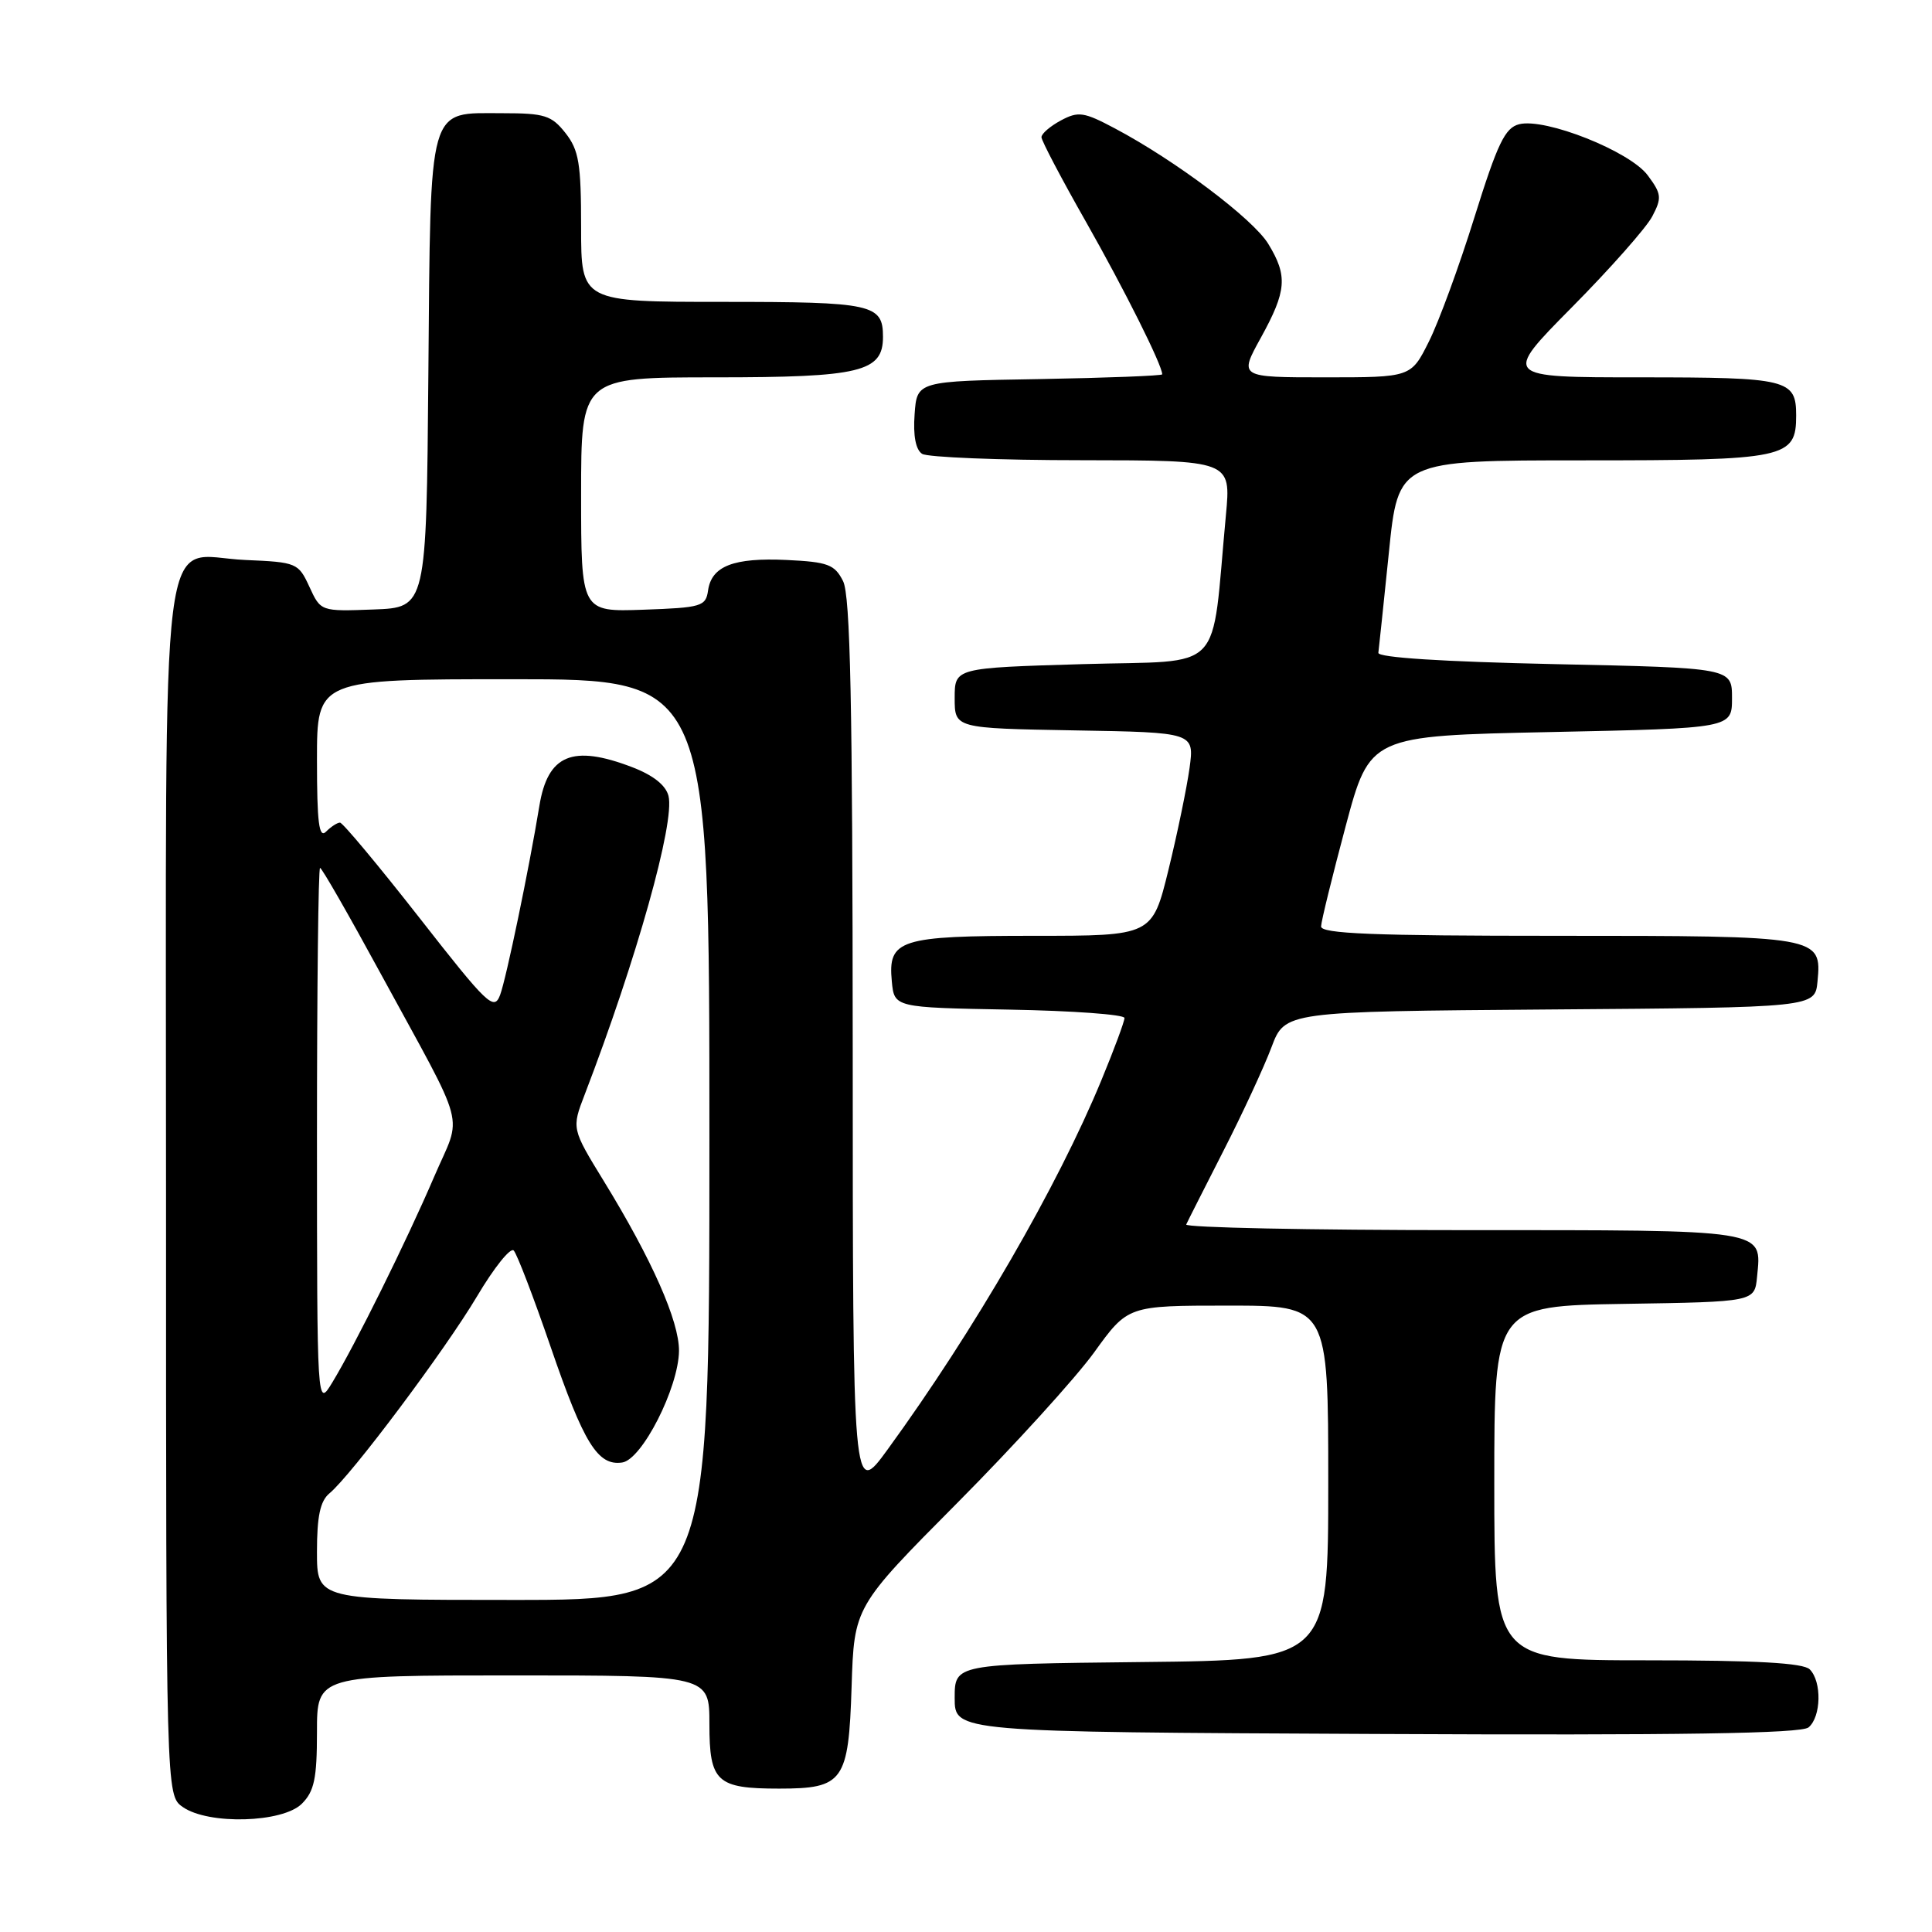 <?xml version="1.0" encoding="UTF-8" standalone="no"?>
<!DOCTYPE svg PUBLIC "-//W3C//DTD SVG 1.1//EN" "http://www.w3.org/Graphics/SVG/1.1/DTD/svg11.dtd" >
<svg xmlns="http://www.w3.org/2000/svg" xmlns:xlink="http://www.w3.org/1999/xlink" version="1.1" viewBox="0 0 256 256">
 <g >
 <path fill="currentColor"
d=" M 40.00 239.00 C 41.64 237.36 42.00 235.67 42.00 229.50 C 42.00 222.00 42.00 222.00 68.00 222.00 C 94.00 222.00 94.00 222.00 94.00 228.46 C 94.00 236.12 94.96 237.00 103.24 237.00 C 111.76 237.00 112.44 236.05 112.84 223.53 C 113.18 212.90 113.18 212.90 126.84 199.15 C 134.35 191.59 142.51 182.61 144.98 179.20 C 149.45 173.00 149.45 173.00 162.73 173.00 C 176.00 173.00 176.00 173.00 176.00 196.48 C 176.00 219.97 176.00 219.97 151.25 220.23 C 126.50 220.50 126.50 220.50 126.50 225.00 C 126.50 229.50 126.50 229.50 182.39 229.76 C 222.83 229.95 238.65 229.70 239.64 228.89 C 241.32 227.49 241.42 222.82 239.80 221.20 C 238.95 220.35 232.76 220.00 218.30 220.00 C 198.00 220.00 198.00 220.00 198.00 196.52 C 198.00 173.05 198.00 173.05 215.25 172.77 C 232.50 172.50 232.50 172.50 232.82 169.18 C 233.43 162.83 234.51 163.00 193.79 163.00 C 173.47 163.00 156.99 162.66 157.18 162.25 C 157.36 161.84 159.59 157.45 162.11 152.50 C 164.64 147.55 167.50 141.37 168.48 138.76 C 170.26 134.03 170.26 134.03 205.38 133.76 C 240.50 133.50 240.50 133.50 240.83 130.04 C 241.40 124.04 241.15 124.00 206.31 124.00 C 181.90 124.00 175.01 123.72 175.05 122.75 C 175.07 122.06 176.54 116.10 178.30 109.50 C 181.51 97.50 181.51 97.50 205.51 97.00 C 229.50 96.50 229.50 96.50 229.50 92.50 C 229.50 88.50 229.50 88.50 206.00 88.00 C 191.19 87.68 182.55 87.13 182.64 86.50 C 182.71 85.95 183.34 79.99 184.03 73.25 C 185.27 61.00 185.27 61.00 209.81 61.00 C 236.70 61.00 238.00 60.73 238.00 55.05 C 238.00 50.26 236.92 50.00 217.35 50.00 C 199.10 50.00 199.10 50.00 208.30 40.70 C 213.36 35.59 218.14 30.18 218.93 28.68 C 220.22 26.22 220.17 25.70 218.33 23.23 C 215.98 20.05 204.76 15.59 201.30 16.46 C 199.42 16.93 198.44 18.98 195.38 28.76 C 193.37 35.22 190.65 42.64 189.34 45.25 C 186.97 50.00 186.97 50.00 175.57 50.00 C 164.17 50.00 164.17 50.00 167.07 44.75 C 170.49 38.54 170.65 36.57 168.05 32.31 C 166.04 29.01 155.76 21.27 147.74 17.02 C 143.62 14.83 142.89 14.72 140.57 15.96 C 139.16 16.72 138.00 17.71 138.00 18.18 C 138.00 18.64 140.67 23.72 143.94 29.47 C 149.00 38.39 154.00 48.39 154.00 49.60 C 154.00 49.79 146.69 50.07 137.75 50.23 C 121.50 50.50 121.50 50.50 121.19 54.90 C 120.98 57.74 121.34 59.60 122.19 60.14 C 122.91 60.59 132.41 60.98 143.31 60.98 C 163.12 61.00 163.12 61.00 162.44 68.25 C 160.43 89.66 162.56 87.44 143.50 88.00 C 126.50 88.50 126.50 88.50 126.50 92.50 C 126.50 96.50 126.50 96.50 142.38 96.78 C 158.26 97.05 158.26 97.05 157.62 101.78 C 157.26 104.37 156.01 110.44 154.83 115.25 C 152.68 124.00 152.68 124.00 137.03 124.00 C 119.18 124.00 117.64 124.49 118.17 130.04 C 118.50 133.50 118.50 133.50 133.75 133.78 C 142.14 133.93 149.00 134.43 149.00 134.89 C 149.00 135.35 147.63 139.05 145.95 143.11 C 140.15 157.18 129.10 176.28 117.61 192.07 C 113.00 198.40 113.00 198.40 112.99 138.95 C 112.97 93.14 112.68 78.93 111.71 77.00 C 110.60 74.80 109.71 74.46 104.25 74.20 C 97.20 73.87 94.28 75.00 93.82 78.25 C 93.52 80.35 92.94 80.52 85.25 80.79 C 77.00 81.08 77.00 81.08 77.00 65.54 C 77.00 50.00 77.00 50.00 94.78 50.00 C 114.02 50.00 117.00 49.28 117.00 44.64 C 117.00 40.30 115.65 40.00 95.80 40.00 C 77.00 40.00 77.00 40.00 77.00 30.13 C 77.00 21.67 76.71 19.90 74.93 17.63 C 73.08 15.29 72.17 15.00 66.58 15.00 C 56.61 15.00 57.07 13.37 56.76 49.56 C 56.50 80.50 56.50 80.50 49.50 80.76 C 42.50 81.02 42.50 81.02 41.00 77.76 C 39.54 74.59 39.32 74.49 32.50 74.20 C 20.95 73.70 22.00 65.32 22.00 158.05 C 22.00 237.89 22.00 237.89 24.22 239.44 C 27.62 241.82 37.46 241.54 40.00 239.00 Z  M 42.00 205.62 C 42.00 200.90 42.43 198.89 43.66 197.87 C 46.56 195.47 58.97 178.90 63.21 171.77 C 65.45 167.99 67.64 165.25 68.07 165.70 C 68.50 166.14 70.70 171.88 72.96 178.46 C 77.36 191.28 79.21 194.26 82.44 193.79 C 85.07 193.42 89.92 183.86 89.97 179.00 C 90.00 175.07 86.39 166.90 80.02 156.52 C 75.74 149.54 75.74 149.54 77.48 145.02 C 84.34 127.16 89.45 108.95 88.58 105.47 C 88.22 104.04 86.54 102.71 83.73 101.64 C 75.85 98.63 72.58 100.00 71.47 106.78 C 70.10 115.14 67.08 129.65 66.27 131.83 C 65.46 133.99 64.62 133.18 55.55 121.58 C 50.13 114.66 45.41 109.00 45.05 109.00 C 44.69 109.00 43.86 109.54 43.20 110.20 C 42.27 111.13 42.00 109.02 42.00 100.70 C 42.00 90.00 42.00 90.00 68.00 90.00 C 94.00 90.00 94.00 90.00 94.00 151.00 C 94.00 212.00 94.00 212.00 68.00 212.00 C 42.00 212.00 42.00 212.00 42.00 205.62 Z  M 42.00 150.75 C 42.00 131.09 42.18 115.00 42.41 115.00 C 42.64 115.00 46.19 121.19 50.30 128.75 C 62.11 150.45 61.26 147.22 57.52 155.94 C 53.88 164.43 47.04 178.25 44.01 183.22 C 42.01 186.50 42.01 186.50 42.00 150.75 Z "/>
</g>
</svg>